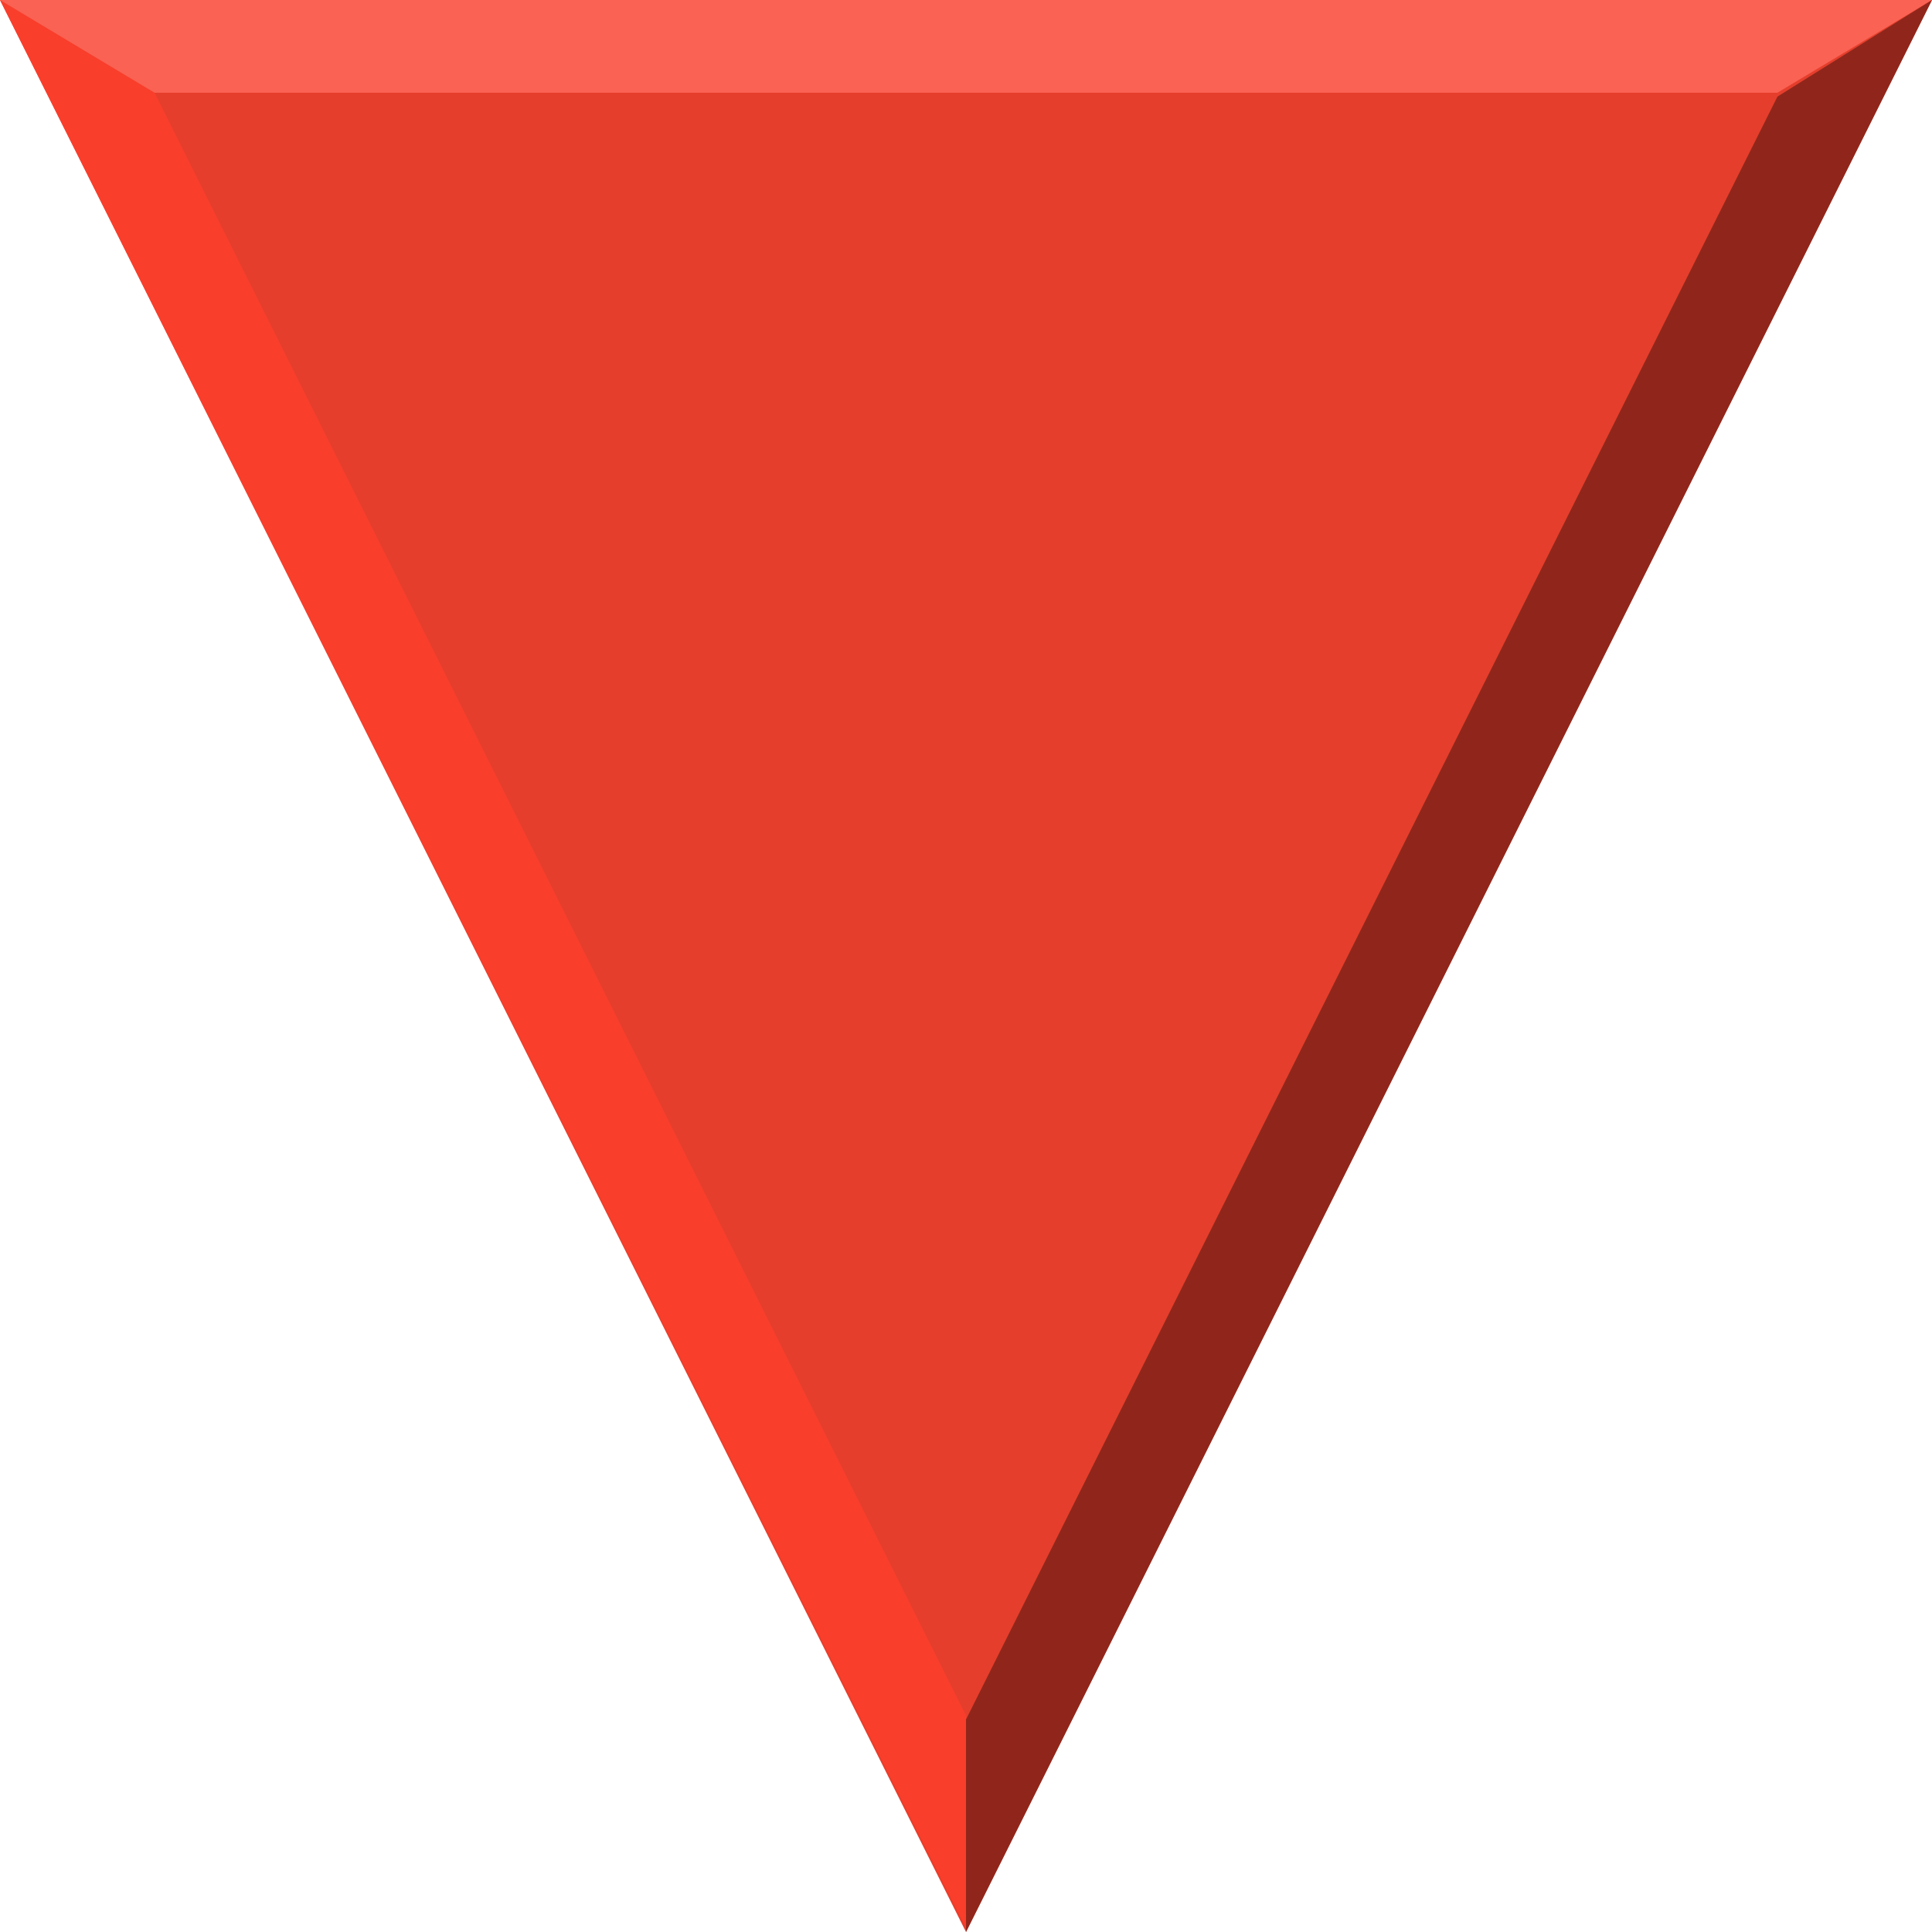 <?xml version="1.0" encoding="UTF-8" standalone="no"?>
<svg xmlns:rdf="http://www.w3.org/1999/02/22-rdf-syntax-ns#" xmlns="http://www.w3.org/2000/svg" height="20" width="20" version="1.1" xmlns:cc="http://creativecommons.org/ns#" xmlns:dc="http://purl.org/dc/elements/1.1/">
<path d="m10 20 10-20h-20z" fill="#e63e2c"/>
<path fill="#f93e2b" d="m0 0 1.6 0.96 8.4 16.8v2.2z"/>
<path fill="#fa6253" d="m0 0 1.6 0.96h16.8l1.6-0.96z"/>
<path fill="#90261b" d="m20 0-10 20v-2.2l8.4-16.8z"/>
</svg>
